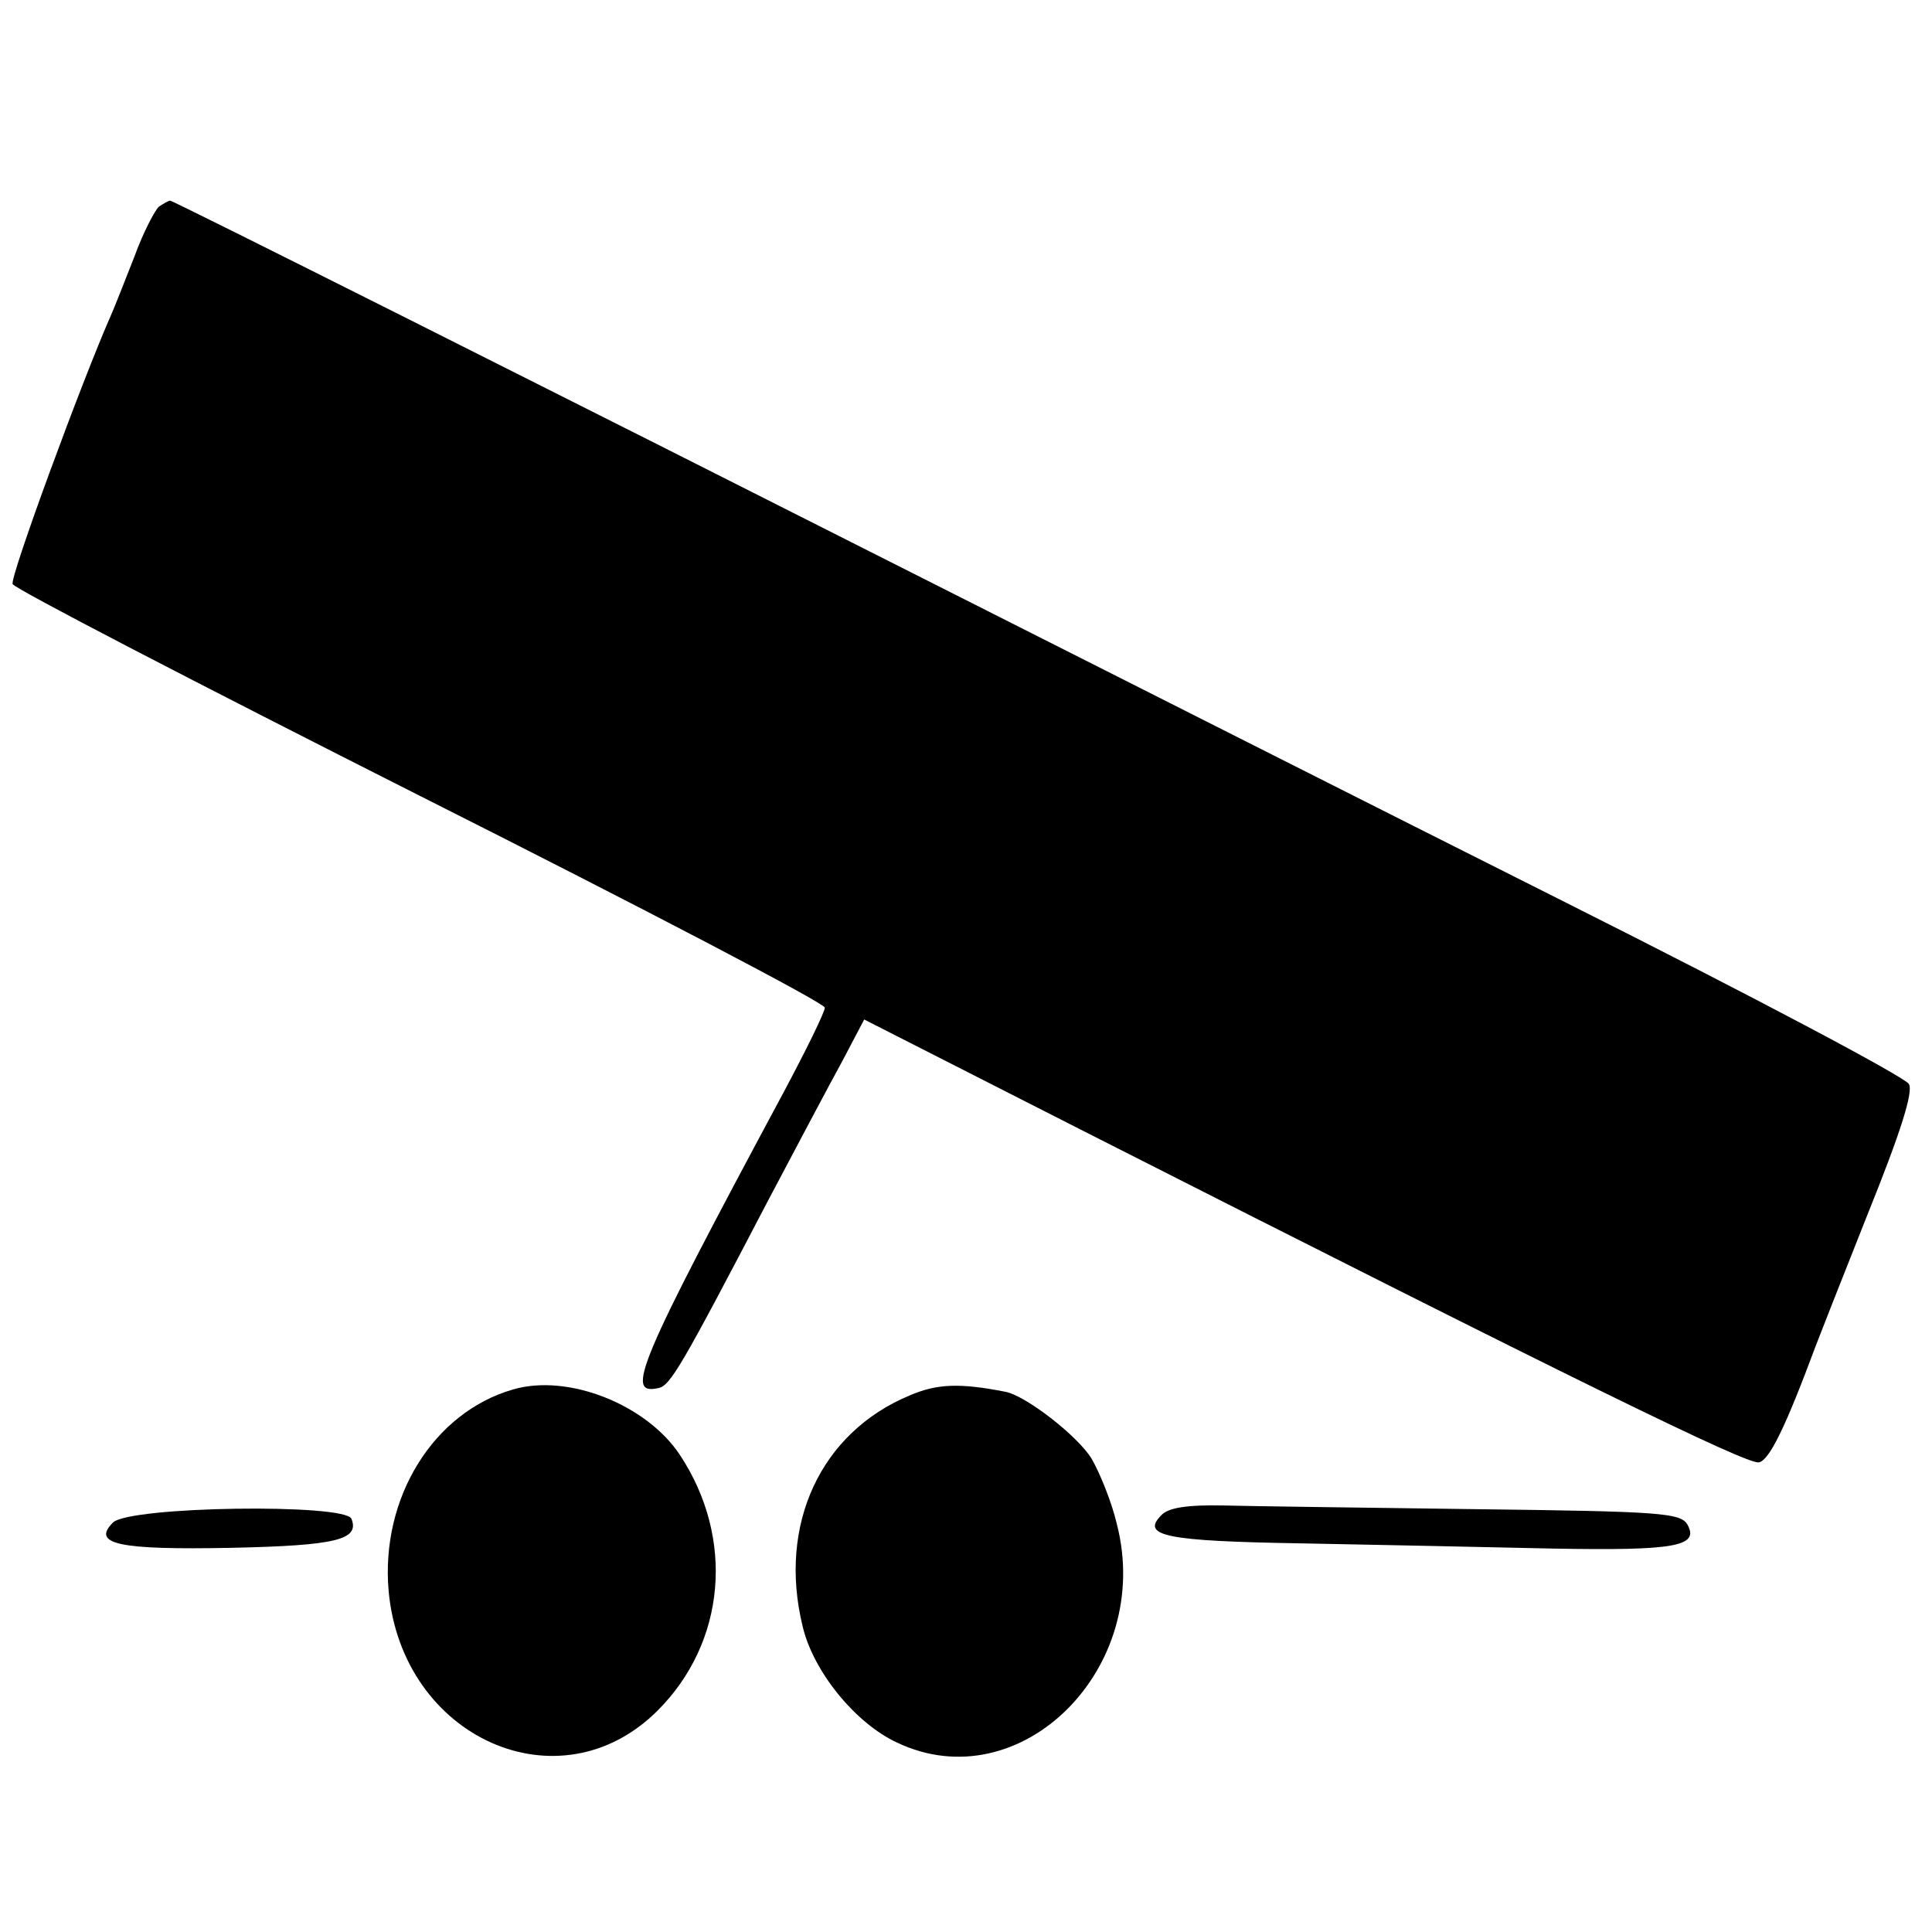 <?xml version="1.0" standalone="no"?>
<!DOCTYPE svg PUBLIC "-//W3C//DTD SVG 20010904//EN"
 "http://www.w3.org/TR/2001/REC-SVG-20010904/DTD/svg10.dtd">
<svg version="1.0" xmlns="http://www.w3.org/2000/svg"
 width="260pt" height="260pt" viewBox="0 0 260 260"
 preserveAspectRatio="xMidYMid meet">
<g transform="translate(0,260) scale(0.1,-0.1)"
fill="#000000" stroke="none">
<path d="M214 2322 c-5 -4 -21 -34 -33 -67 -13 -33 -27 -69 -32 -80 -38 -86
-136 -352 -132 -361 2 -6 249 -134 548 -285 300 -151 545 -279 545 -285 0 -6
-25 -57 -56 -115 -197 -367 -213 -407 -168 -397 16 3 31 29 148 253 38 72 82
155 99 186 l30 57 291 -148 c670 -340 897 -451 913 -448 14 3 35 45 77 158 3
8 34 87 69 175 44 109 62 165 56 176 -4 9 -212 119 -461 244 -249 125 -619
312 -823 415 -552 279 -1052 530 -1056 530 -2 0 -9 -4 -15 -8z"/>
<path d="M690 730 c-107 -31 -178 -146 -167 -271 18 -198 230 -293 362 -161
92 92 104 232 30 344 -45 68 -151 110 -225 88z"/>
<path d="M1224 722 c-120 -50 -177 -174 -144 -310 14 -61 71 -131 127 -157
166 -79 346 100 296 294 -7 30 -23 69 -34 88 -19 31 -89 85 -116 90 -61 12
-92 11 -129 -5z"/>
<path d="M1563 561 c-28 -28 5 -35 189 -38 101 -2 253 -5 338 -7 164 -3 197 3
181 32 -9 16 -35 18 -283 21 -150 2 -304 4 -342 5 -48 1 -74 -3 -83 -13z"/>
<path d="M152 551 c-29 -29 7 -37 159 -34 142 3 173 11 162 39 -8 21 -299 17
-321 -5z"/>
</g>
</svg>
